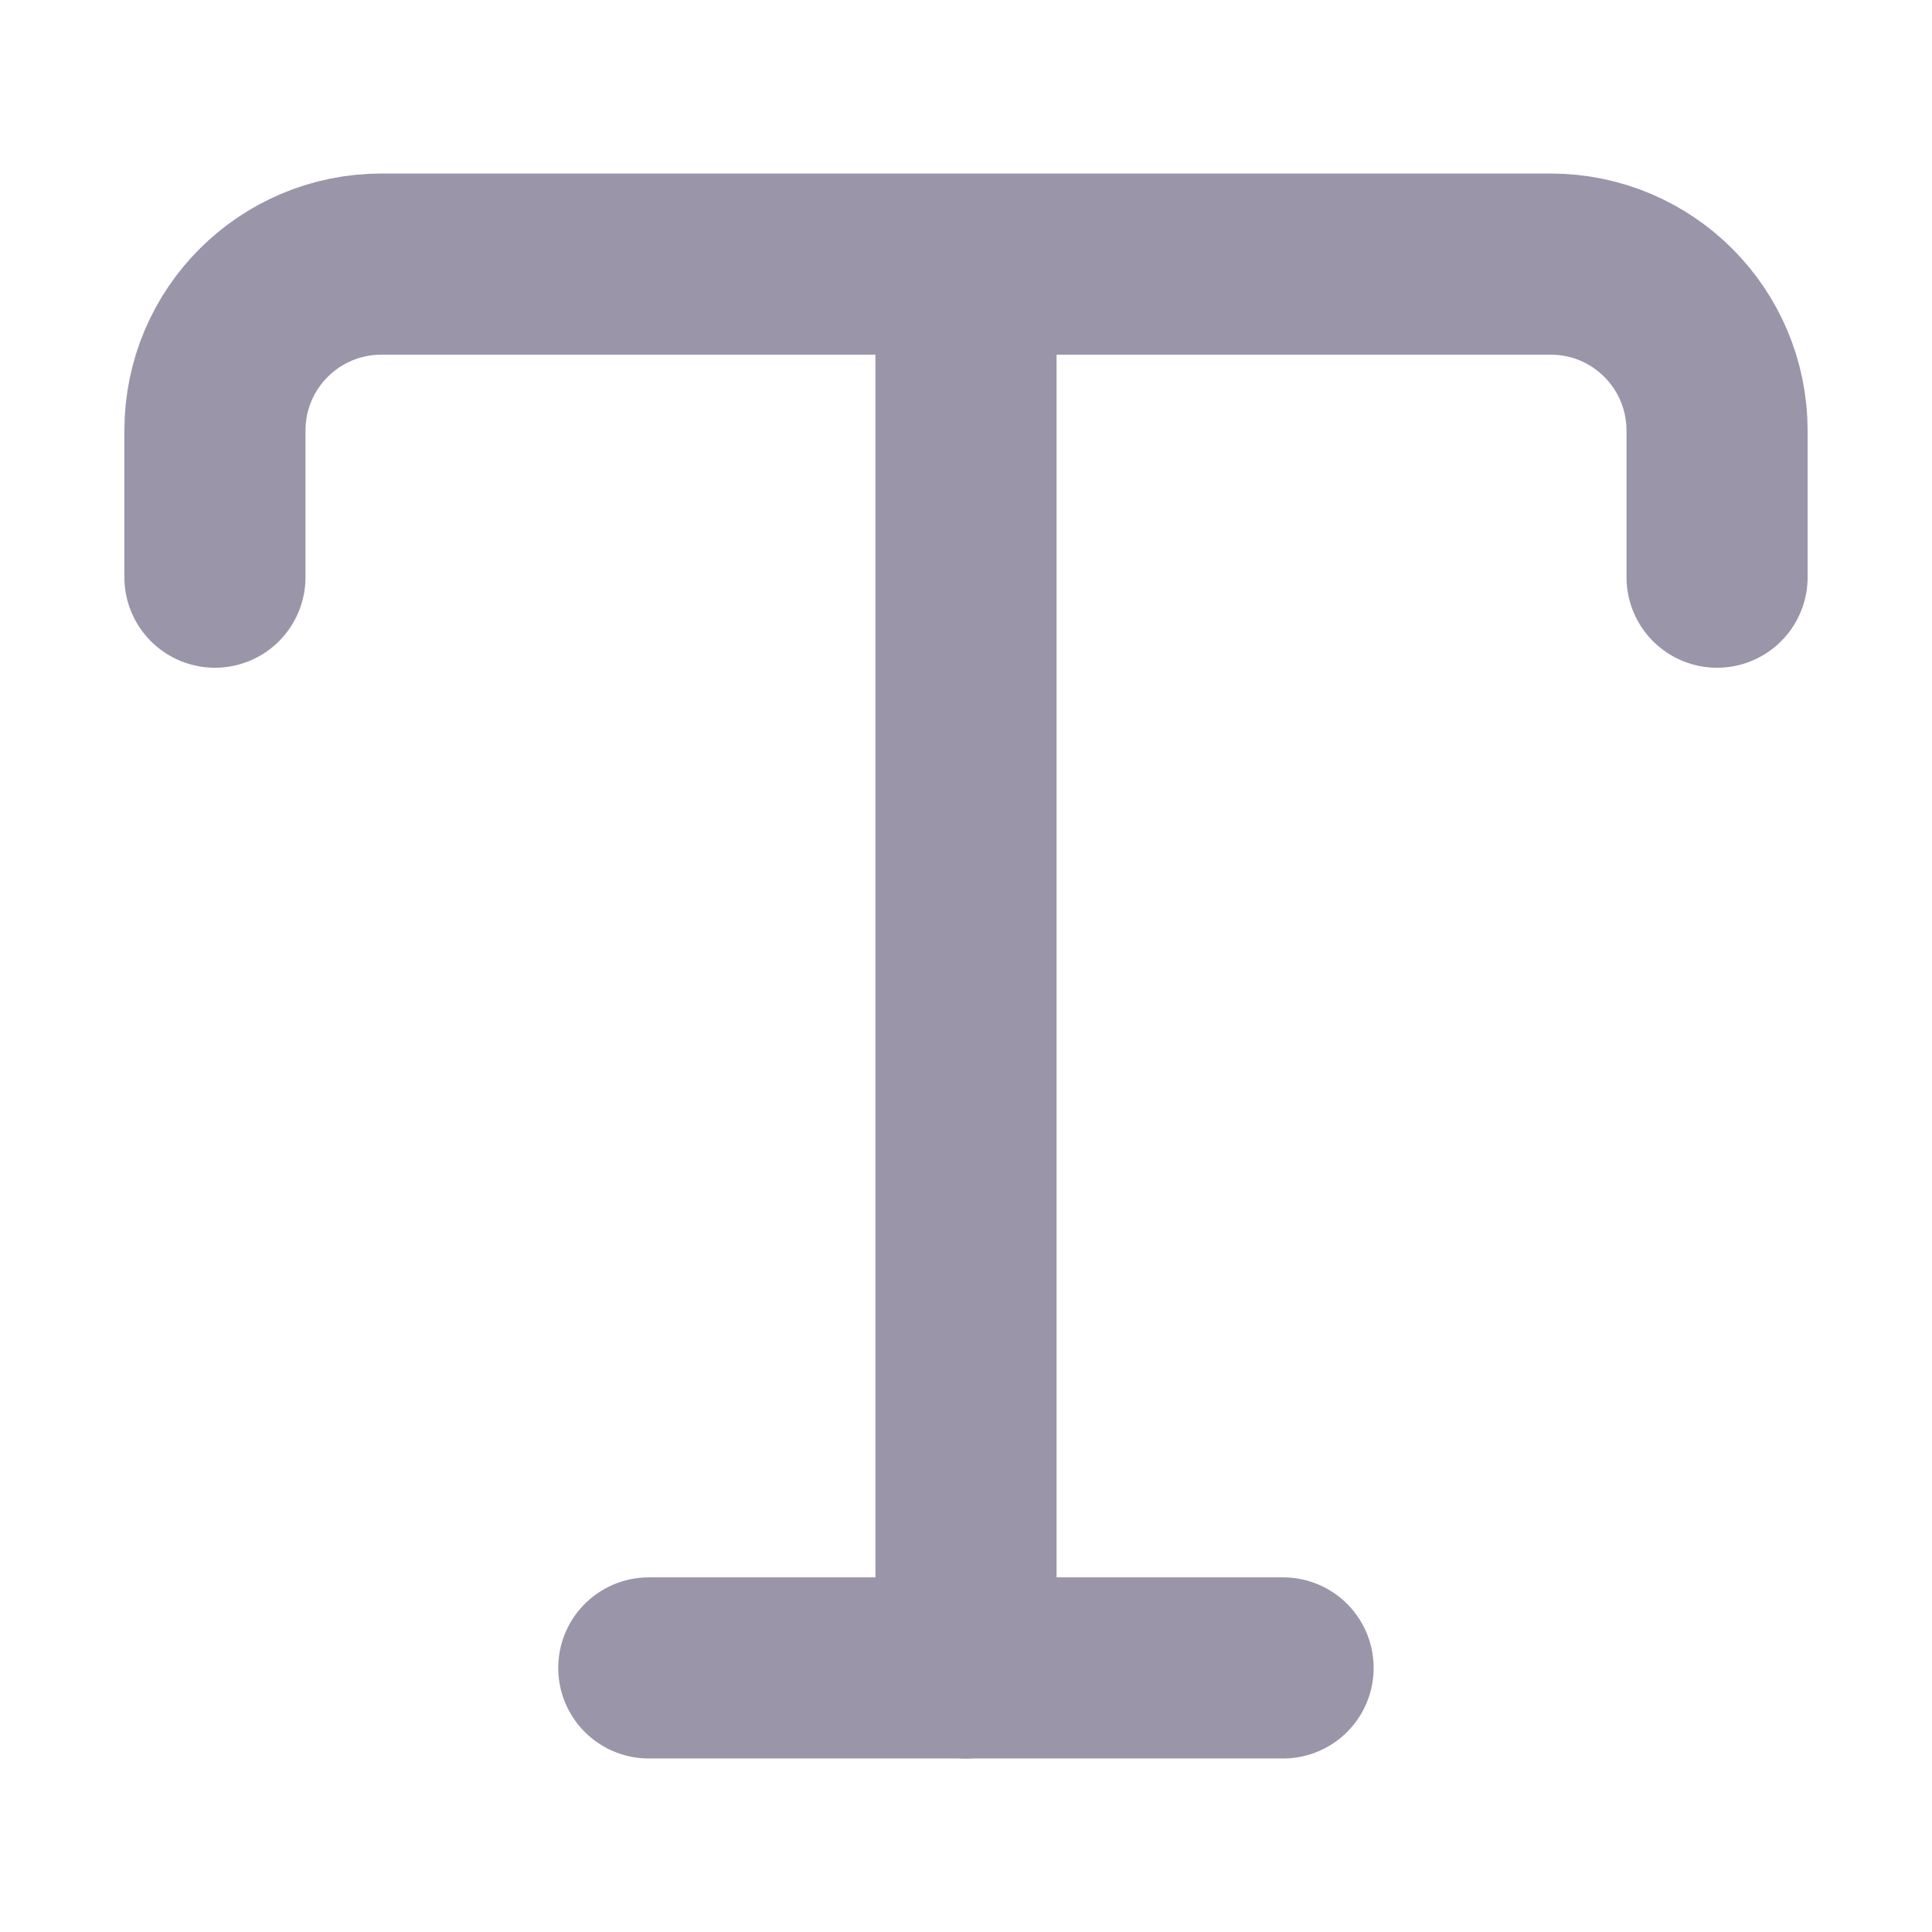 <svg width="16" height="16" viewBox="0 0 16 16" fill="none" xmlns="http://www.w3.org/2000/svg">
<path d="M1.78 4.78V3.567C1.78 2.8 2.4 2.187 3.16 2.187H12.84C13.607 2.187 14.22 2.807 14.22 3.567V4.78" stroke="#9B95A9" stroke-width="1.5" stroke-linecap="round" stroke-linejoin="round"/>
<path d="M8 13.813V2.74" stroke="#9B95A9" stroke-width="1.5" stroke-linecap="round" stroke-linejoin="round"/>
<path d="M5.373 13.813H10.626" stroke="#9B95A9" stroke-width="1.5" stroke-linecap="round" stroke-linejoin="round"/>
</svg>
